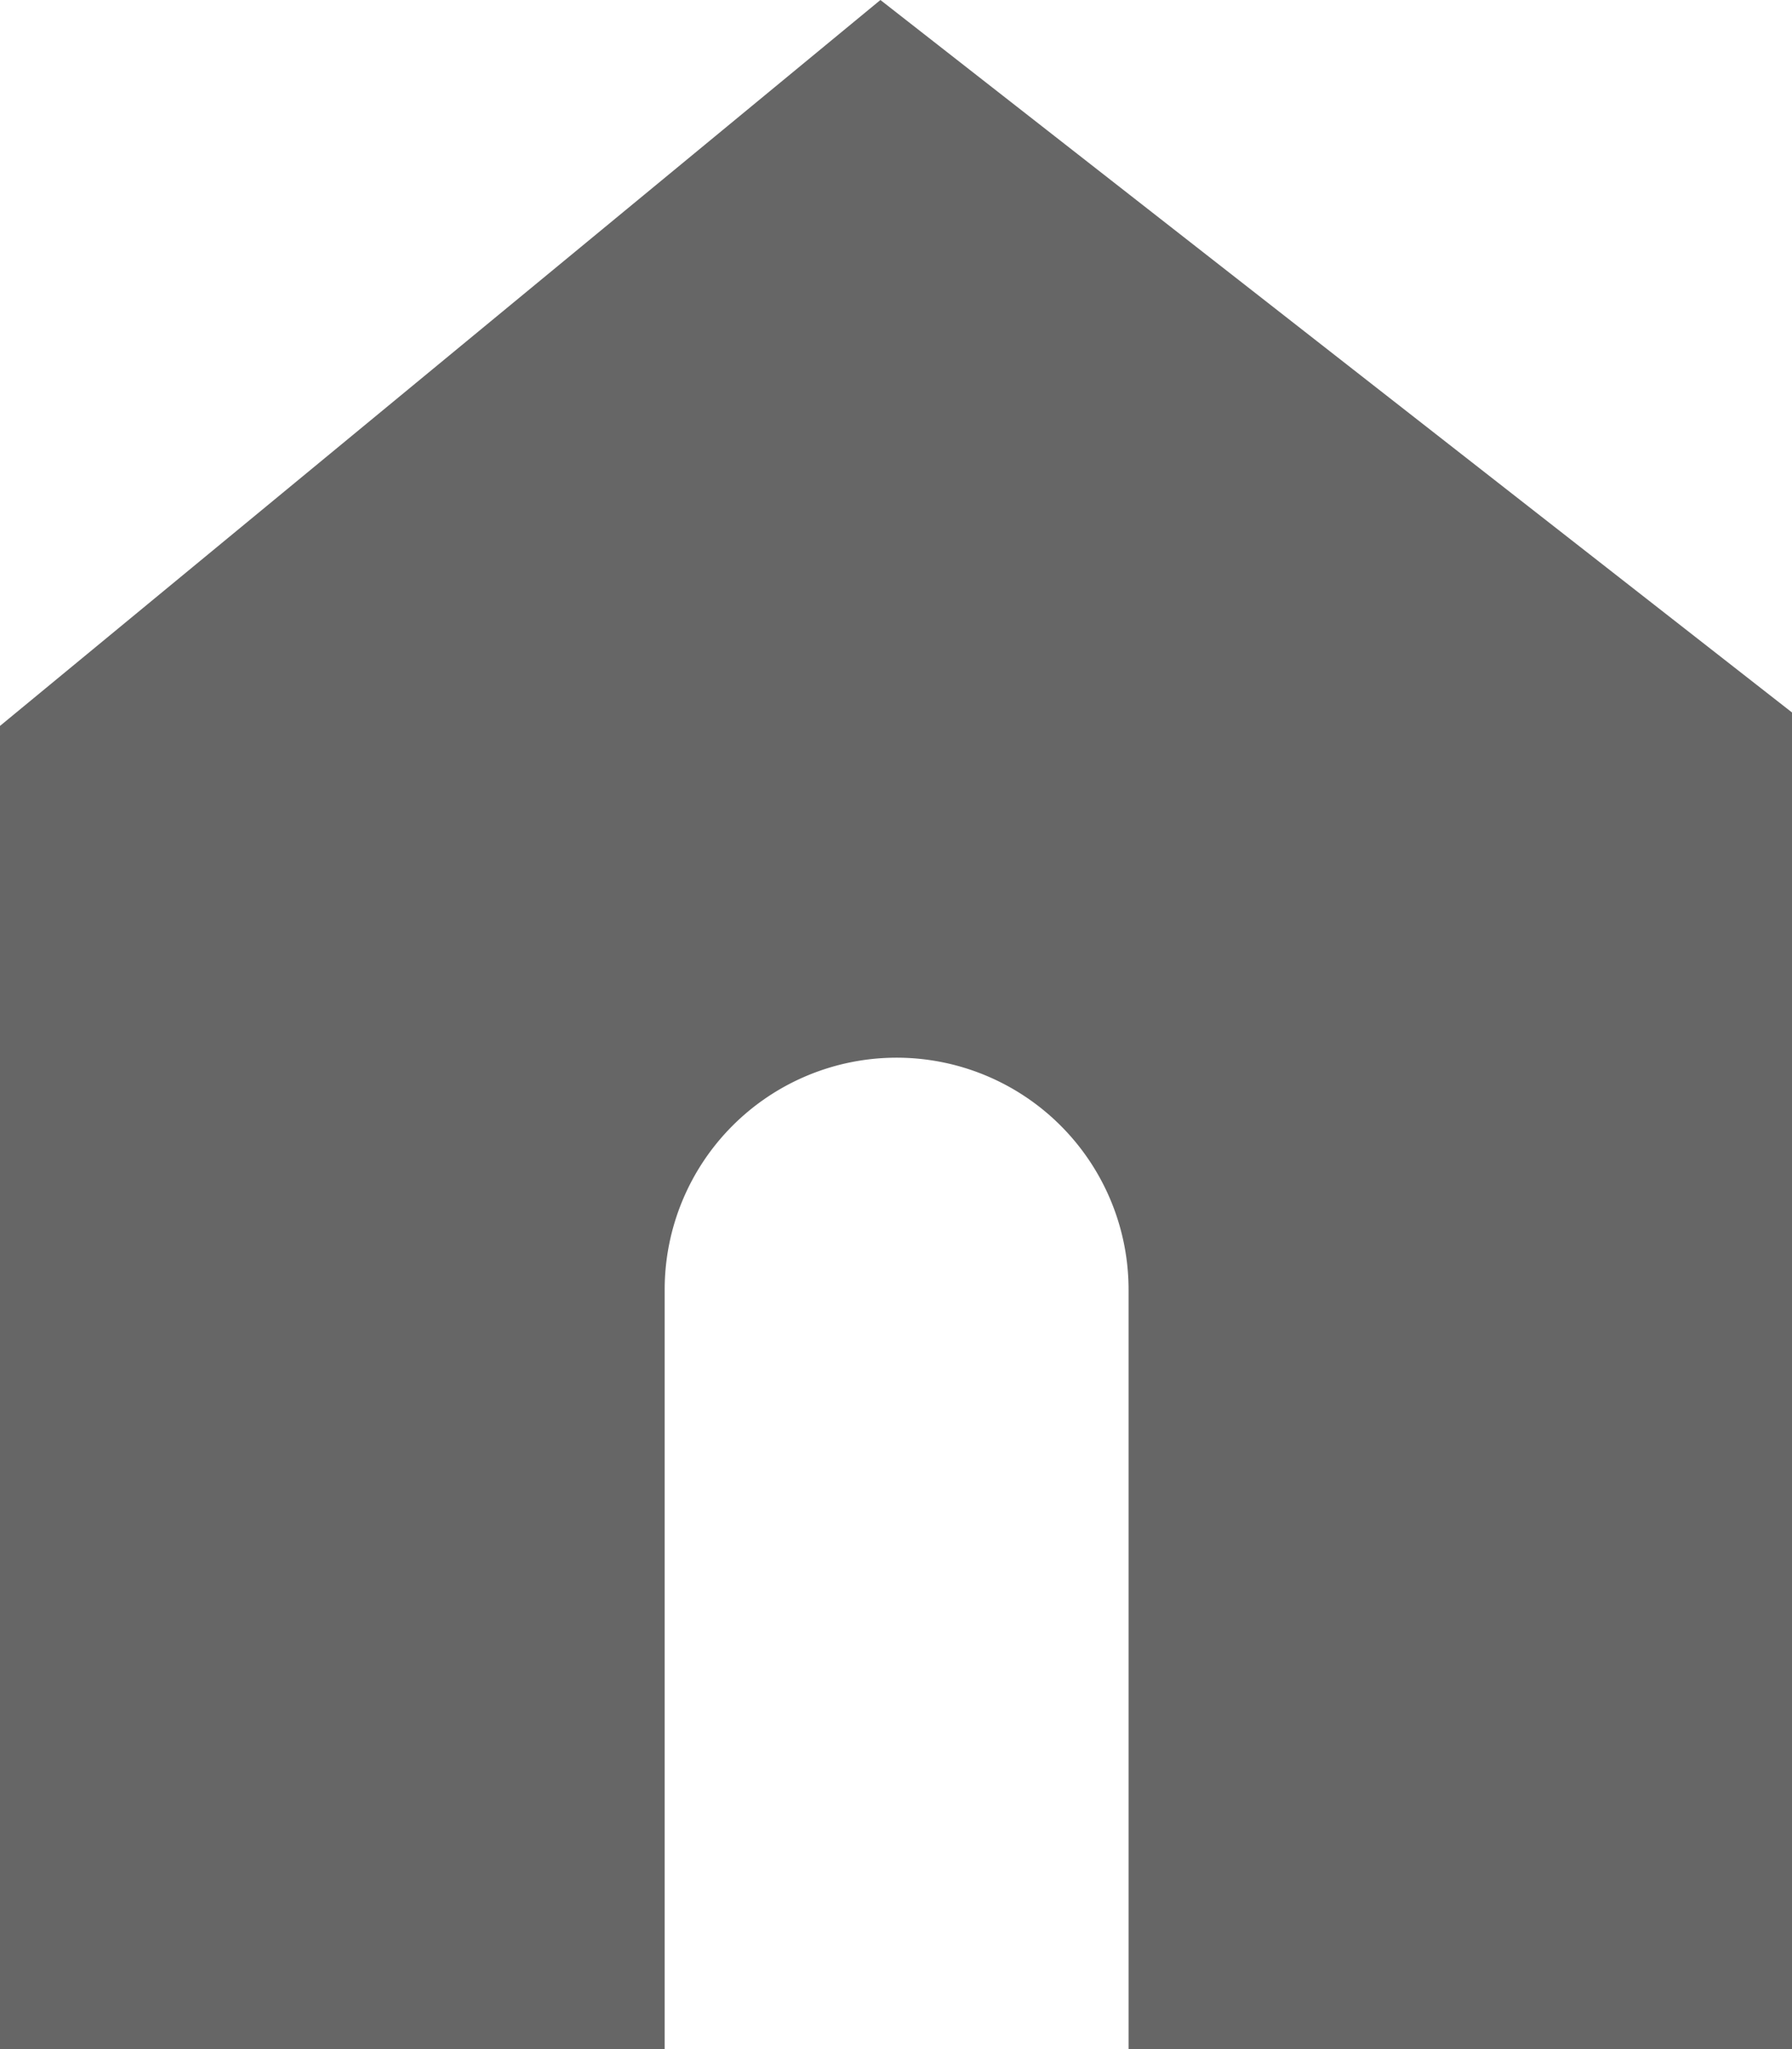 <svg id="Ebene_1" data-name="Ebene 1" xmlns="http://www.w3.org/2000/svg" xmlns:xlink="http://www.w3.org/1999/xlink" viewBox="0 0 14.37 16.43"><defs><style>.cls-1{fill:none;}.cls-2{clip-path:url(#clip-path);}.cls-3{fill:#666;}</style><clipPath id="clip-path" transform="translate(-556.08 -449.4)"><rect id="SVGID" class="cls-1" x="555.67" y="448.87" width="15.2" height="17.37"/></clipPath></defs><title>Button_Home_hell</title><g class="cls-2"><path class="cls-3" d="M563.14,449.4l-7.06,5.82v10.61h5.33v-6.09a1.86,1.86,0,1,1,3.72,0v6.09h5.33V455.12Z" transform="translate(-556.08 -449.4)"/></g></svg>